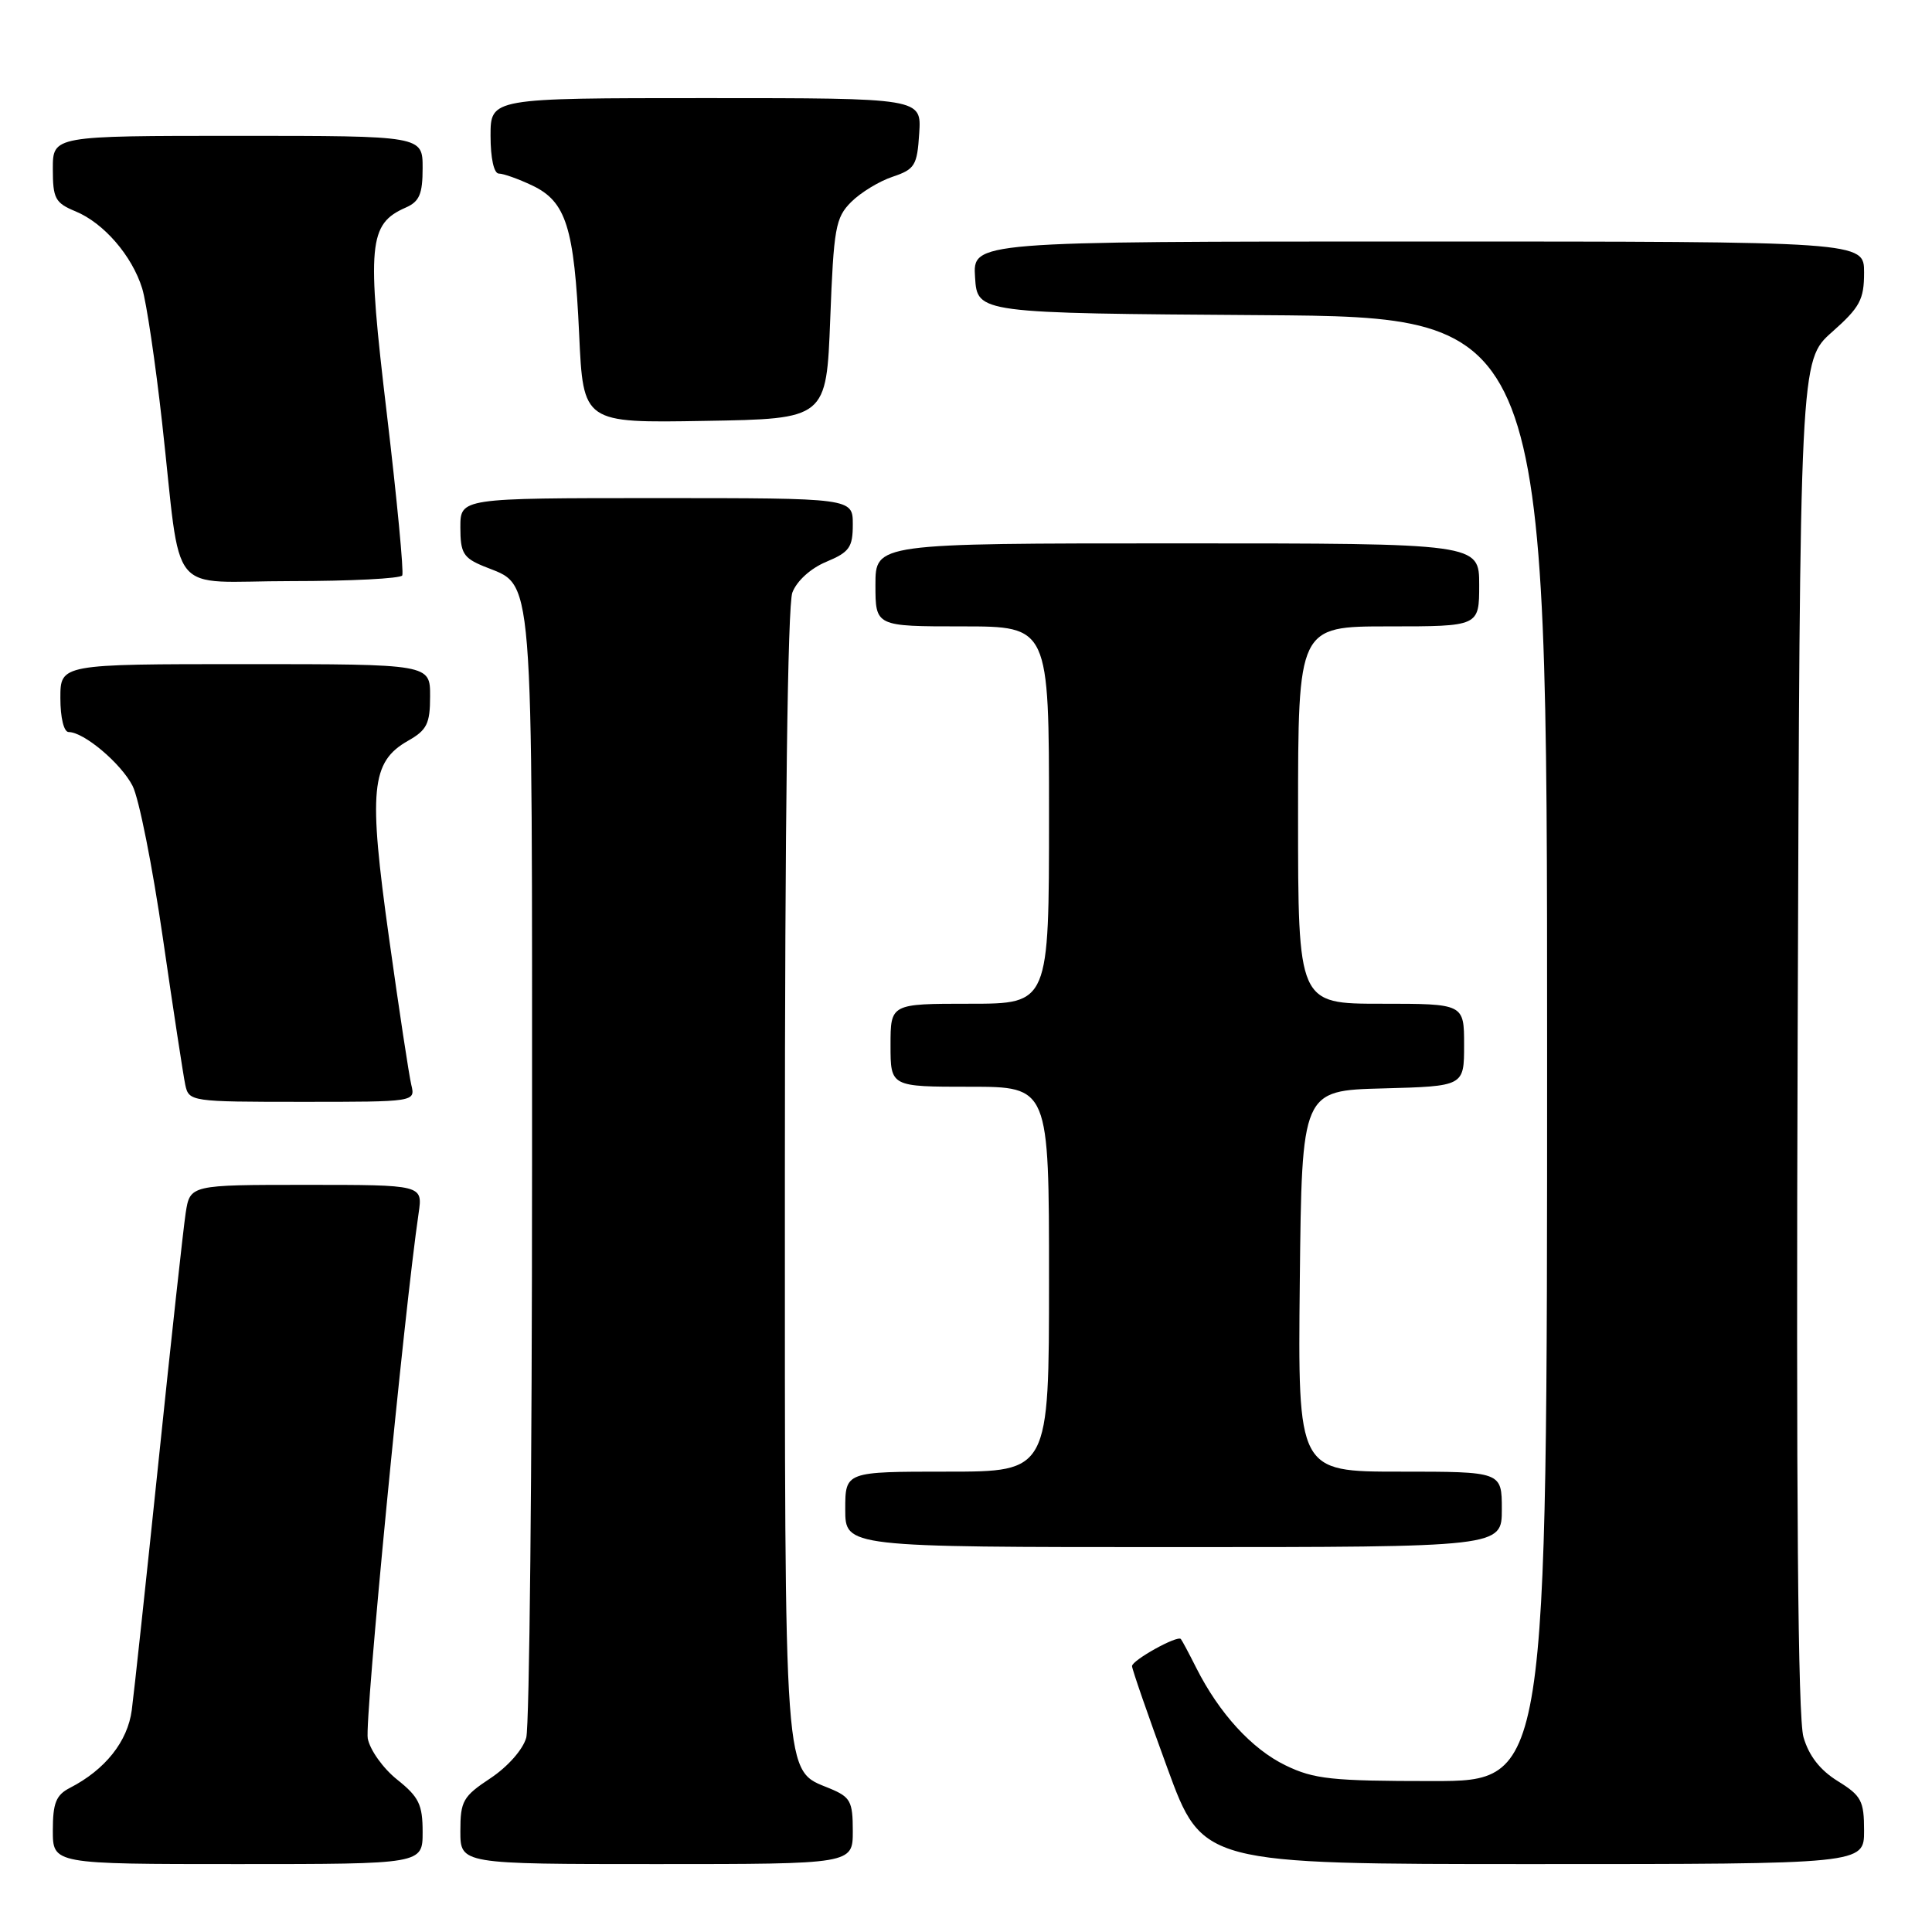 <?xml version="1.0" encoding="UTF-8" standalone="no"?>
<!DOCTYPE svg PUBLIC "-//W3C//DTD SVG 1.1//EN" "http://www.w3.org/Graphics/SVG/1.1/DTD/svg11.dtd" >
<svg xmlns="http://www.w3.org/2000/svg" xmlns:xlink="http://www.w3.org/1999/xlink" version="1.1" viewBox="0 0 256 256">
 <g >
 <path fill="currentColor"
d=" M 56.00 242.75 C 56.00 239.12 55.51 238.11 52.63 235.81 C 50.77 234.33 49.02 231.88 48.73 230.36 C 48.29 228.08 53.57 173.63 55.47 160.75 C 56.02 157.00 56.02 157.00 40.60 157.00 C 25.18 157.00 25.18 157.00 24.60 160.75 C 24.29 162.81 22.67 177.55 21.02 193.50 C 19.36 209.45 17.76 224.35 17.46 226.60 C 16.91 230.76 13.94 234.50 9.25 236.91 C 7.43 237.85 7.00 238.91 7.00 242.54 C 7.00 247.00 7.00 247.00 31.50 247.00 C 56.00 247.00 56.00 247.00 56.00 242.75 Z  M 113.00 242.62 C 113.00 238.68 112.69 238.12 109.95 236.98 C 103.79 234.43 104.00 237.31 104.00 155.61 C 104.00 108.70 104.37 80.16 104.99 78.52 C 105.58 76.97 107.42 75.30 109.49 74.44 C 112.55 73.16 113.00 72.53 113.00 69.49 C 113.00 66.00 113.00 66.00 87.00 66.00 C 61.00 66.00 61.00 66.00 61.00 69.88 C 61.00 73.27 61.39 73.92 64.08 75.03 C 70.84 77.83 70.50 73.58 70.50 154.46 C 70.50 194.63 70.15 228.74 69.73 230.25 C 69.29 231.83 67.27 234.11 64.98 235.63 C 61.35 238.03 61.00 238.65 61.00 242.63 C 61.00 247.00 61.00 247.00 87.00 247.00 C 113.00 247.00 113.00 247.00 113.00 242.62 Z  M 247.00 242.58 C 247.00 238.62 246.64 237.94 243.52 236.01 C 241.17 234.56 239.69 232.66 238.97 230.18 C 238.23 227.65 237.99 198.52 238.20 137.14 C 238.50 47.77 238.50 47.77 242.75 44.00 C 246.45 40.72 247.00 39.70 247.00 36.11 C 247.00 32.00 247.00 32.00 187.95 32.00 C 128.89 32.00 128.89 32.00 129.20 36.75 C 129.50 41.50 129.50 41.50 167.25 41.76 C 205.00 42.02 205.00 42.02 205.00 139.01 C 205.00 236.00 205.00 236.00 189.82 236.00 C 176.48 236.00 174.11 235.75 170.34 233.92 C 165.88 231.76 161.55 227.03 158.51 221.00 C 157.54 219.07 156.62 217.35 156.47 217.18 C 156.01 216.65 150.00 219.99 150.00 220.77 C 150.00 221.17 152.10 227.23 154.67 234.25 C 159.33 247.00 159.33 247.00 203.17 247.00 C 247.00 247.00 247.00 247.00 247.00 242.58 Z  M 199.00 200.00 C 199.00 195.00 199.00 195.00 185.48 195.00 C 171.97 195.00 171.97 195.00 172.23 169.75 C 172.50 144.50 172.50 144.50 183.25 144.22 C 194.00 143.93 194.00 143.93 194.00 138.47 C 194.00 133.00 194.00 133.00 183.00 133.00 C 172.00 133.00 172.00 133.00 172.00 108.00 C 172.00 83.00 172.00 83.00 184.00 83.00 C 196.00 83.00 196.00 83.00 196.00 77.50 C 196.00 72.00 196.00 72.00 156.00 72.00 C 116.00 72.00 116.00 72.00 116.00 77.50 C 116.00 83.00 116.00 83.00 127.50 83.00 C 139.00 83.00 139.00 83.00 139.00 108.00 C 139.00 133.00 139.00 133.00 128.50 133.00 C 118.00 133.00 118.00 133.00 118.00 138.50 C 118.00 144.00 118.00 144.00 128.50 144.00 C 139.00 144.00 139.00 144.00 139.00 169.50 C 139.00 195.00 139.00 195.00 125.50 195.00 C 112.00 195.00 112.00 195.00 112.00 200.00 C 112.00 205.00 112.00 205.00 155.50 205.00 C 199.00 205.00 199.00 205.00 199.00 200.00 Z  M 54.50 143.75 C 54.20 142.51 52.87 133.76 51.55 124.29 C 48.80 104.66 49.15 100.96 54.06 98.16 C 56.57 96.74 56.99 95.90 56.99 92.25 C 57.00 88.00 57.00 88.00 32.50 88.00 C 8.00 88.00 8.00 88.00 8.00 92.50 C 8.00 95.10 8.46 97.00 9.10 97.00 C 11.11 97.00 16.01 101.12 17.56 104.12 C 18.41 105.75 20.21 114.83 21.58 124.29 C 22.95 133.76 24.29 142.51 24.55 143.75 C 25.03 145.96 25.29 146.00 40.04 146.00 C 55.04 146.00 55.04 146.00 54.50 143.75 Z  M 53.30 76.25 C 53.52 75.84 52.61 66.21 51.26 54.85 C 48.58 32.36 48.83 29.68 53.75 27.51 C 55.58 26.71 56.00 25.72 56.00 22.26 C 56.00 18.00 56.00 18.00 31.50 18.00 C 7.00 18.00 7.00 18.00 7.00 22.38 C 7.00 26.31 7.31 26.89 10.02 28.01 C 13.76 29.56 17.50 33.89 18.84 38.22 C 19.40 40.03 20.59 48.02 21.48 56.00 C 24.13 79.72 21.92 77.00 38.55 77.00 C 46.43 77.00 53.07 76.66 53.30 76.25 Z  M 110.01 42.27 C 110.47 30.22 110.71 28.84 112.78 26.77 C 114.03 25.52 116.50 24.01 118.28 23.42 C 121.22 22.43 121.53 21.93 121.80 17.67 C 122.11 13.00 122.11 13.00 93.55 13.00 C 65.00 13.00 65.00 13.00 65.00 18.00 C 65.00 20.97 65.45 23.00 66.10 23.00 C 66.70 23.00 68.70 23.71 70.53 24.58 C 75.01 26.71 76.09 30.11 76.74 44.27 C 77.28 56.05 77.28 56.05 93.39 55.77 C 109.50 55.50 109.50 55.50 110.01 42.27 Z "/>
</g>
</svg>